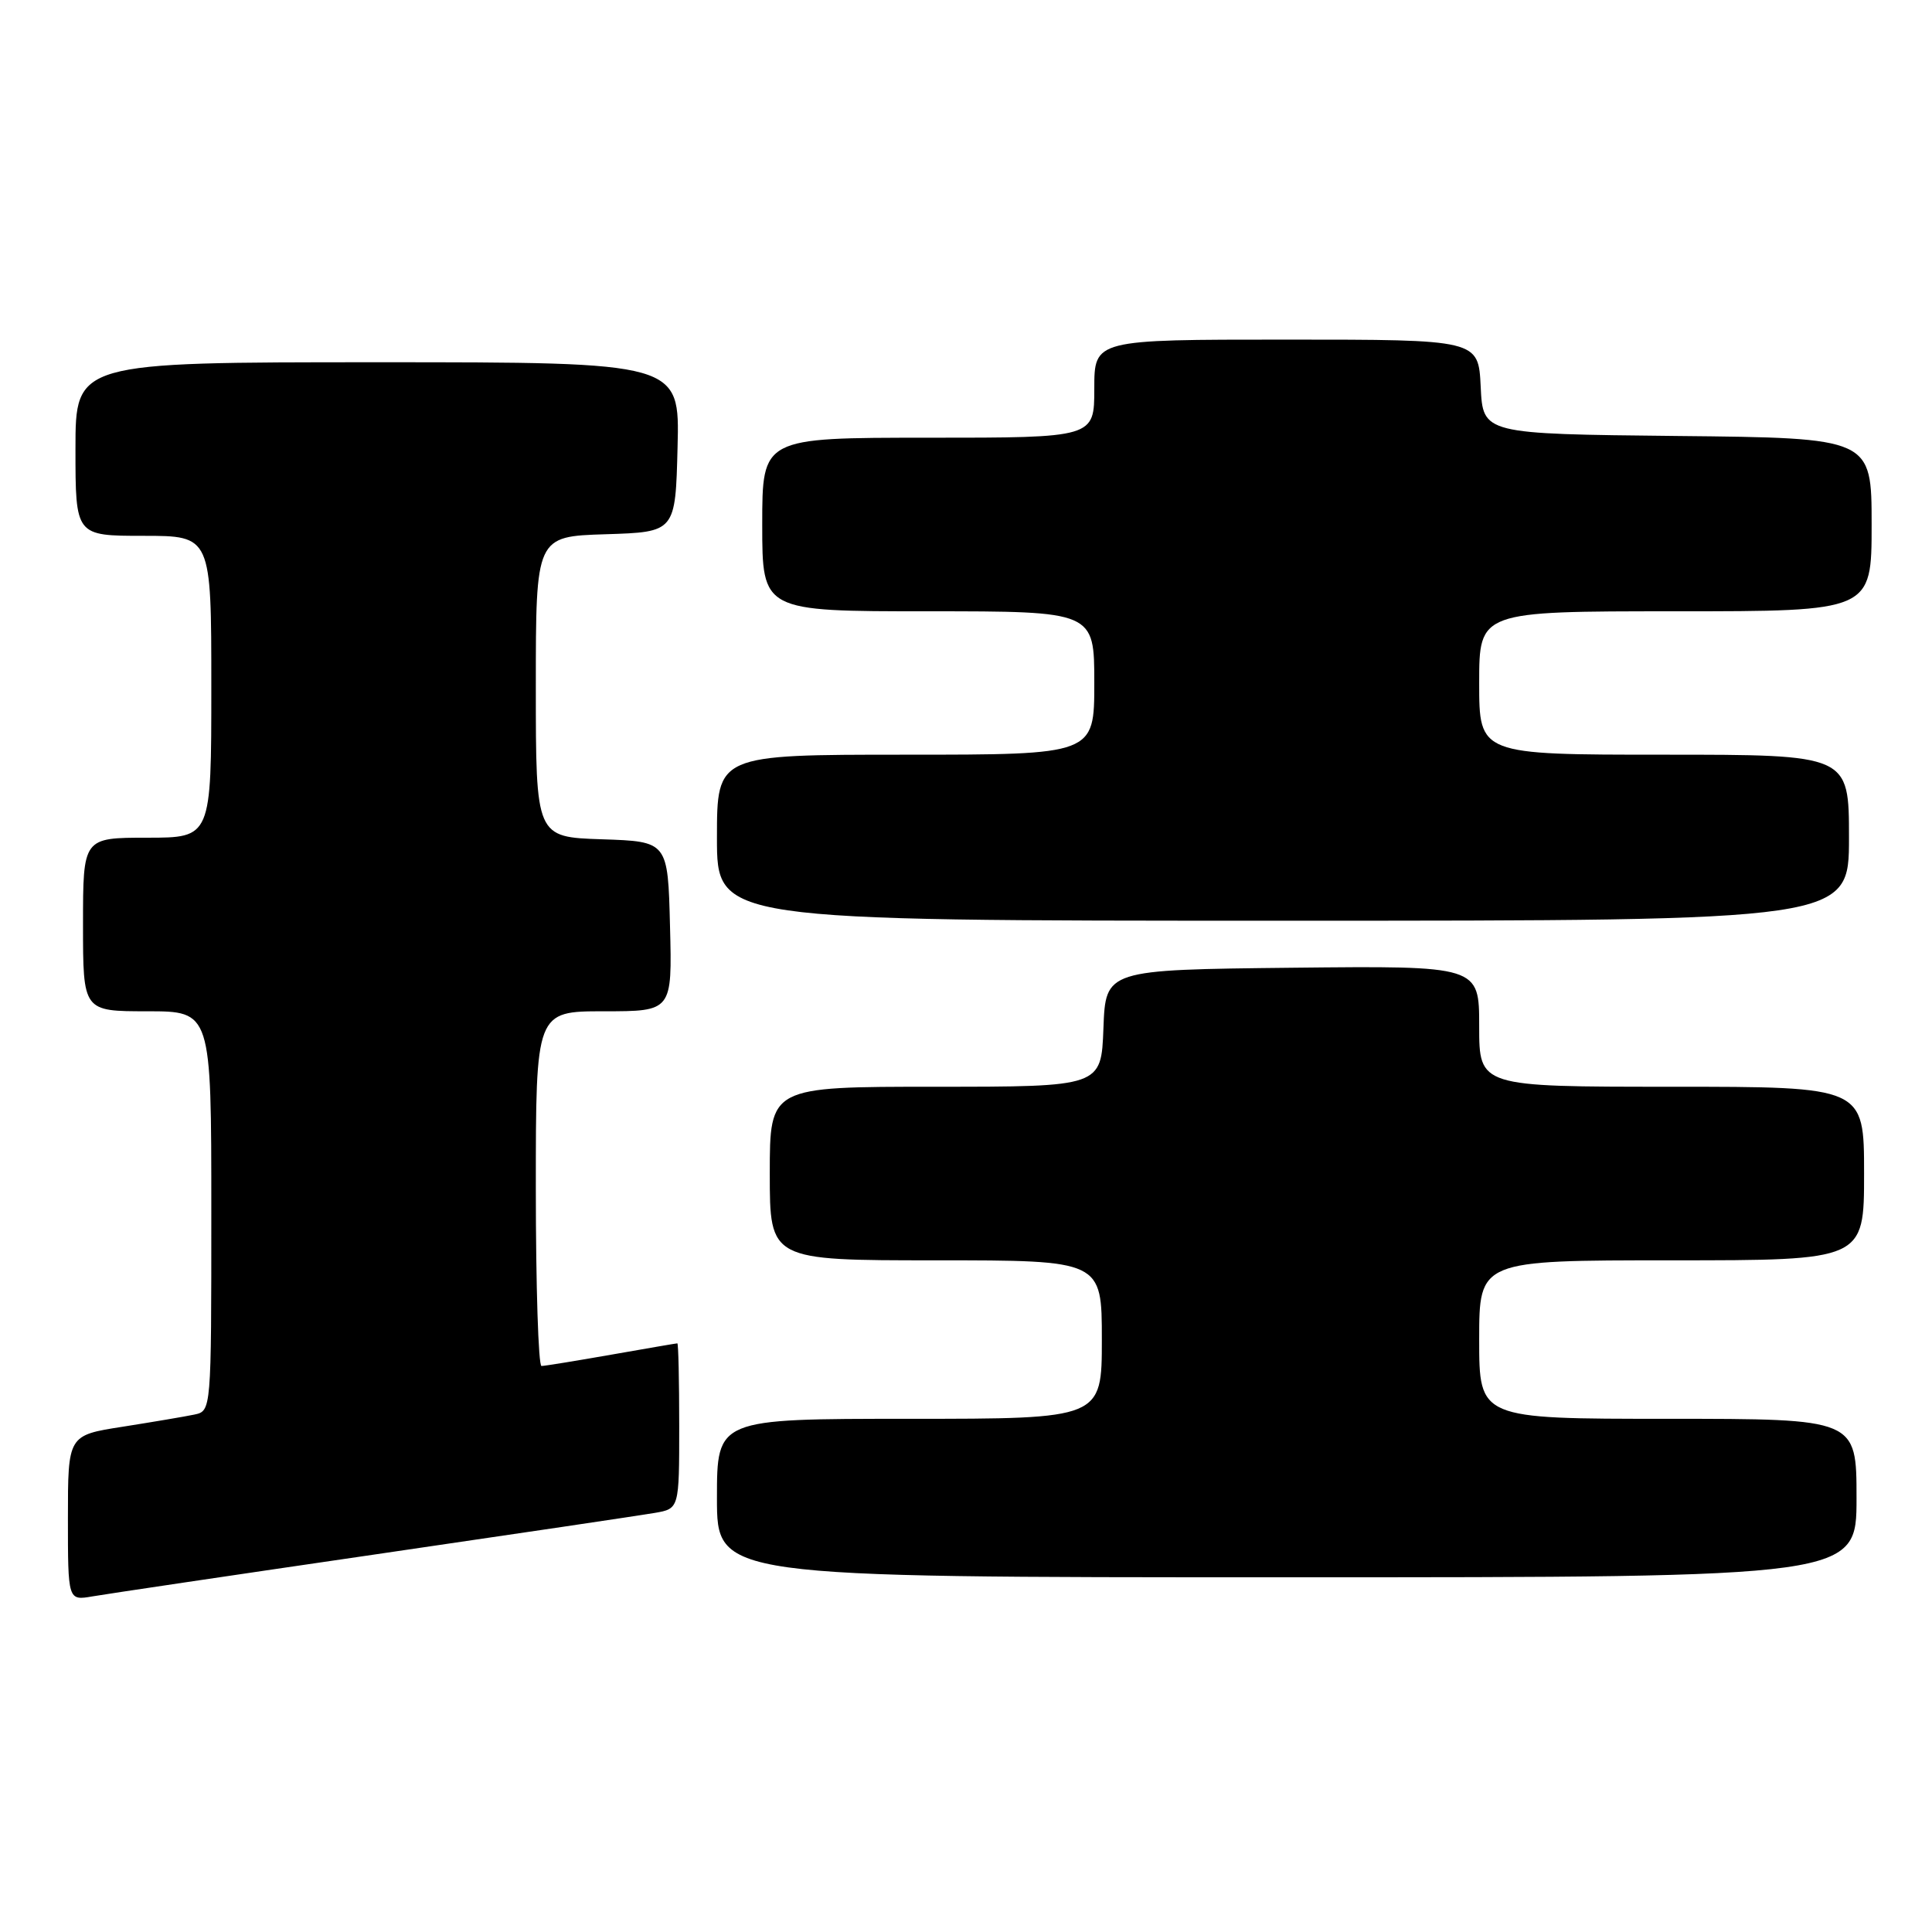 <?xml version="1.0" encoding="UTF-8" standalone="no"?>
<!DOCTYPE svg PUBLIC "-//W3C//DTD SVG 1.1//EN" "http://www.w3.org/Graphics/SVG/1.1/DTD/svg11.dtd" >
<svg xmlns="http://www.w3.org/2000/svg" xmlns:xlink="http://www.w3.org/1999/xlink" version="1.1" viewBox="0 0 256 256">
 <g >
 <path fill="currentColor"
d=" M 49.50 206.00 C 68.20 203.27 84.96 200.78 86.75 200.47 C 90.00 199.91 90.00 199.91 90.00 188.95 C 90.00 182.93 89.89 178.00 89.75 178.00 C 89.61 178.00 85.67 178.68 81.00 179.50 C 76.33 180.32 72.16 181.00 71.75 181.00 C 71.34 181.00 71.00 170.43 71.00 157.50 C 71.00 134.00 71.00 134.00 80.03 134.00 C 89.07 134.00 89.07 134.00 88.78 122.75 C 88.50 111.50 88.50 111.50 79.75 111.21 C 71.00 110.92 71.00 110.92 71.00 91.00 C 71.00 71.08 71.00 71.08 80.25 70.79 C 89.50 70.50 89.50 70.50 89.78 59.25 C 90.07 48.00 90.07 48.00 50.03 48.00 C 10.00 48.00 10.00 48.00 10.00 59.50 C 10.00 71.00 10.00 71.00 19.00 71.00 C 28.00 71.00 28.00 71.00 28.00 91.00 C 28.00 111.00 28.00 111.00 19.50 111.00 C 11.00 111.00 11.00 111.00 11.00 122.50 C 11.00 134.00 11.00 134.00 19.50 134.00 C 28.00 134.00 28.00 134.00 28.00 160.48 C 28.00 186.96 28.00 186.96 25.75 187.44 C 24.51 187.70 20.24 188.42 16.25 189.05 C 9.00 190.18 9.00 190.18 9.00 201.14 C 9.00 212.09 9.00 212.09 12.25 211.53 C 14.04 211.22 30.80 208.73 49.50 206.00 Z  M 246.00 198.50 C 246.00 188.00 246.00 188.00 221.00 188.00 C 196.00 188.00 196.00 188.00 196.00 177.50 C 196.00 167.00 196.00 167.00 221.50 167.00 C 247.00 167.00 247.00 167.00 247.00 155.50 C 247.00 144.00 247.00 144.00 221.50 144.00 C 196.00 144.00 196.00 144.00 196.00 135.98 C 196.00 127.97 196.00 127.97 171.25 128.23 C 146.50 128.50 146.50 128.50 146.21 136.25 C 145.92 144.00 145.92 144.00 123.96 144.00 C 102.00 144.00 102.00 144.00 102.00 155.50 C 102.00 167.00 102.00 167.00 124.00 167.00 C 146.00 167.00 146.00 167.00 146.00 177.50 C 146.00 188.00 146.00 188.00 120.50 188.00 C 95.00 188.00 95.00 188.00 95.00 198.50 C 95.00 209.00 95.00 209.00 170.50 209.00 C 246.00 209.00 246.00 209.00 246.00 198.50 Z  M 245.00 111.00 C 245.00 100.00 245.00 100.00 220.50 100.00 C 196.00 100.00 196.00 100.00 196.00 90.50 C 196.00 81.00 196.00 81.00 222.00 81.00 C 248.00 81.00 248.00 81.00 248.00 69.52 C 248.00 58.03 248.00 58.03 222.25 57.77 C 196.50 57.50 196.50 57.50 196.20 51.25 C 195.90 45.00 195.90 45.00 170.45 45.00 C 145.00 45.00 145.00 45.00 145.00 51.50 C 145.00 58.00 145.00 58.00 123.00 58.00 C 101.00 58.00 101.00 58.00 101.00 69.50 C 101.00 81.00 101.00 81.00 123.00 81.00 C 145.00 81.00 145.00 81.00 145.00 90.50 C 145.00 100.00 145.00 100.00 120.00 100.00 C 95.00 100.00 95.00 100.00 95.00 111.00 C 95.00 122.00 95.00 122.00 170.00 122.00 C 245.00 122.00 245.00 122.00 245.00 111.00 Z "/>
</g>
</svg>